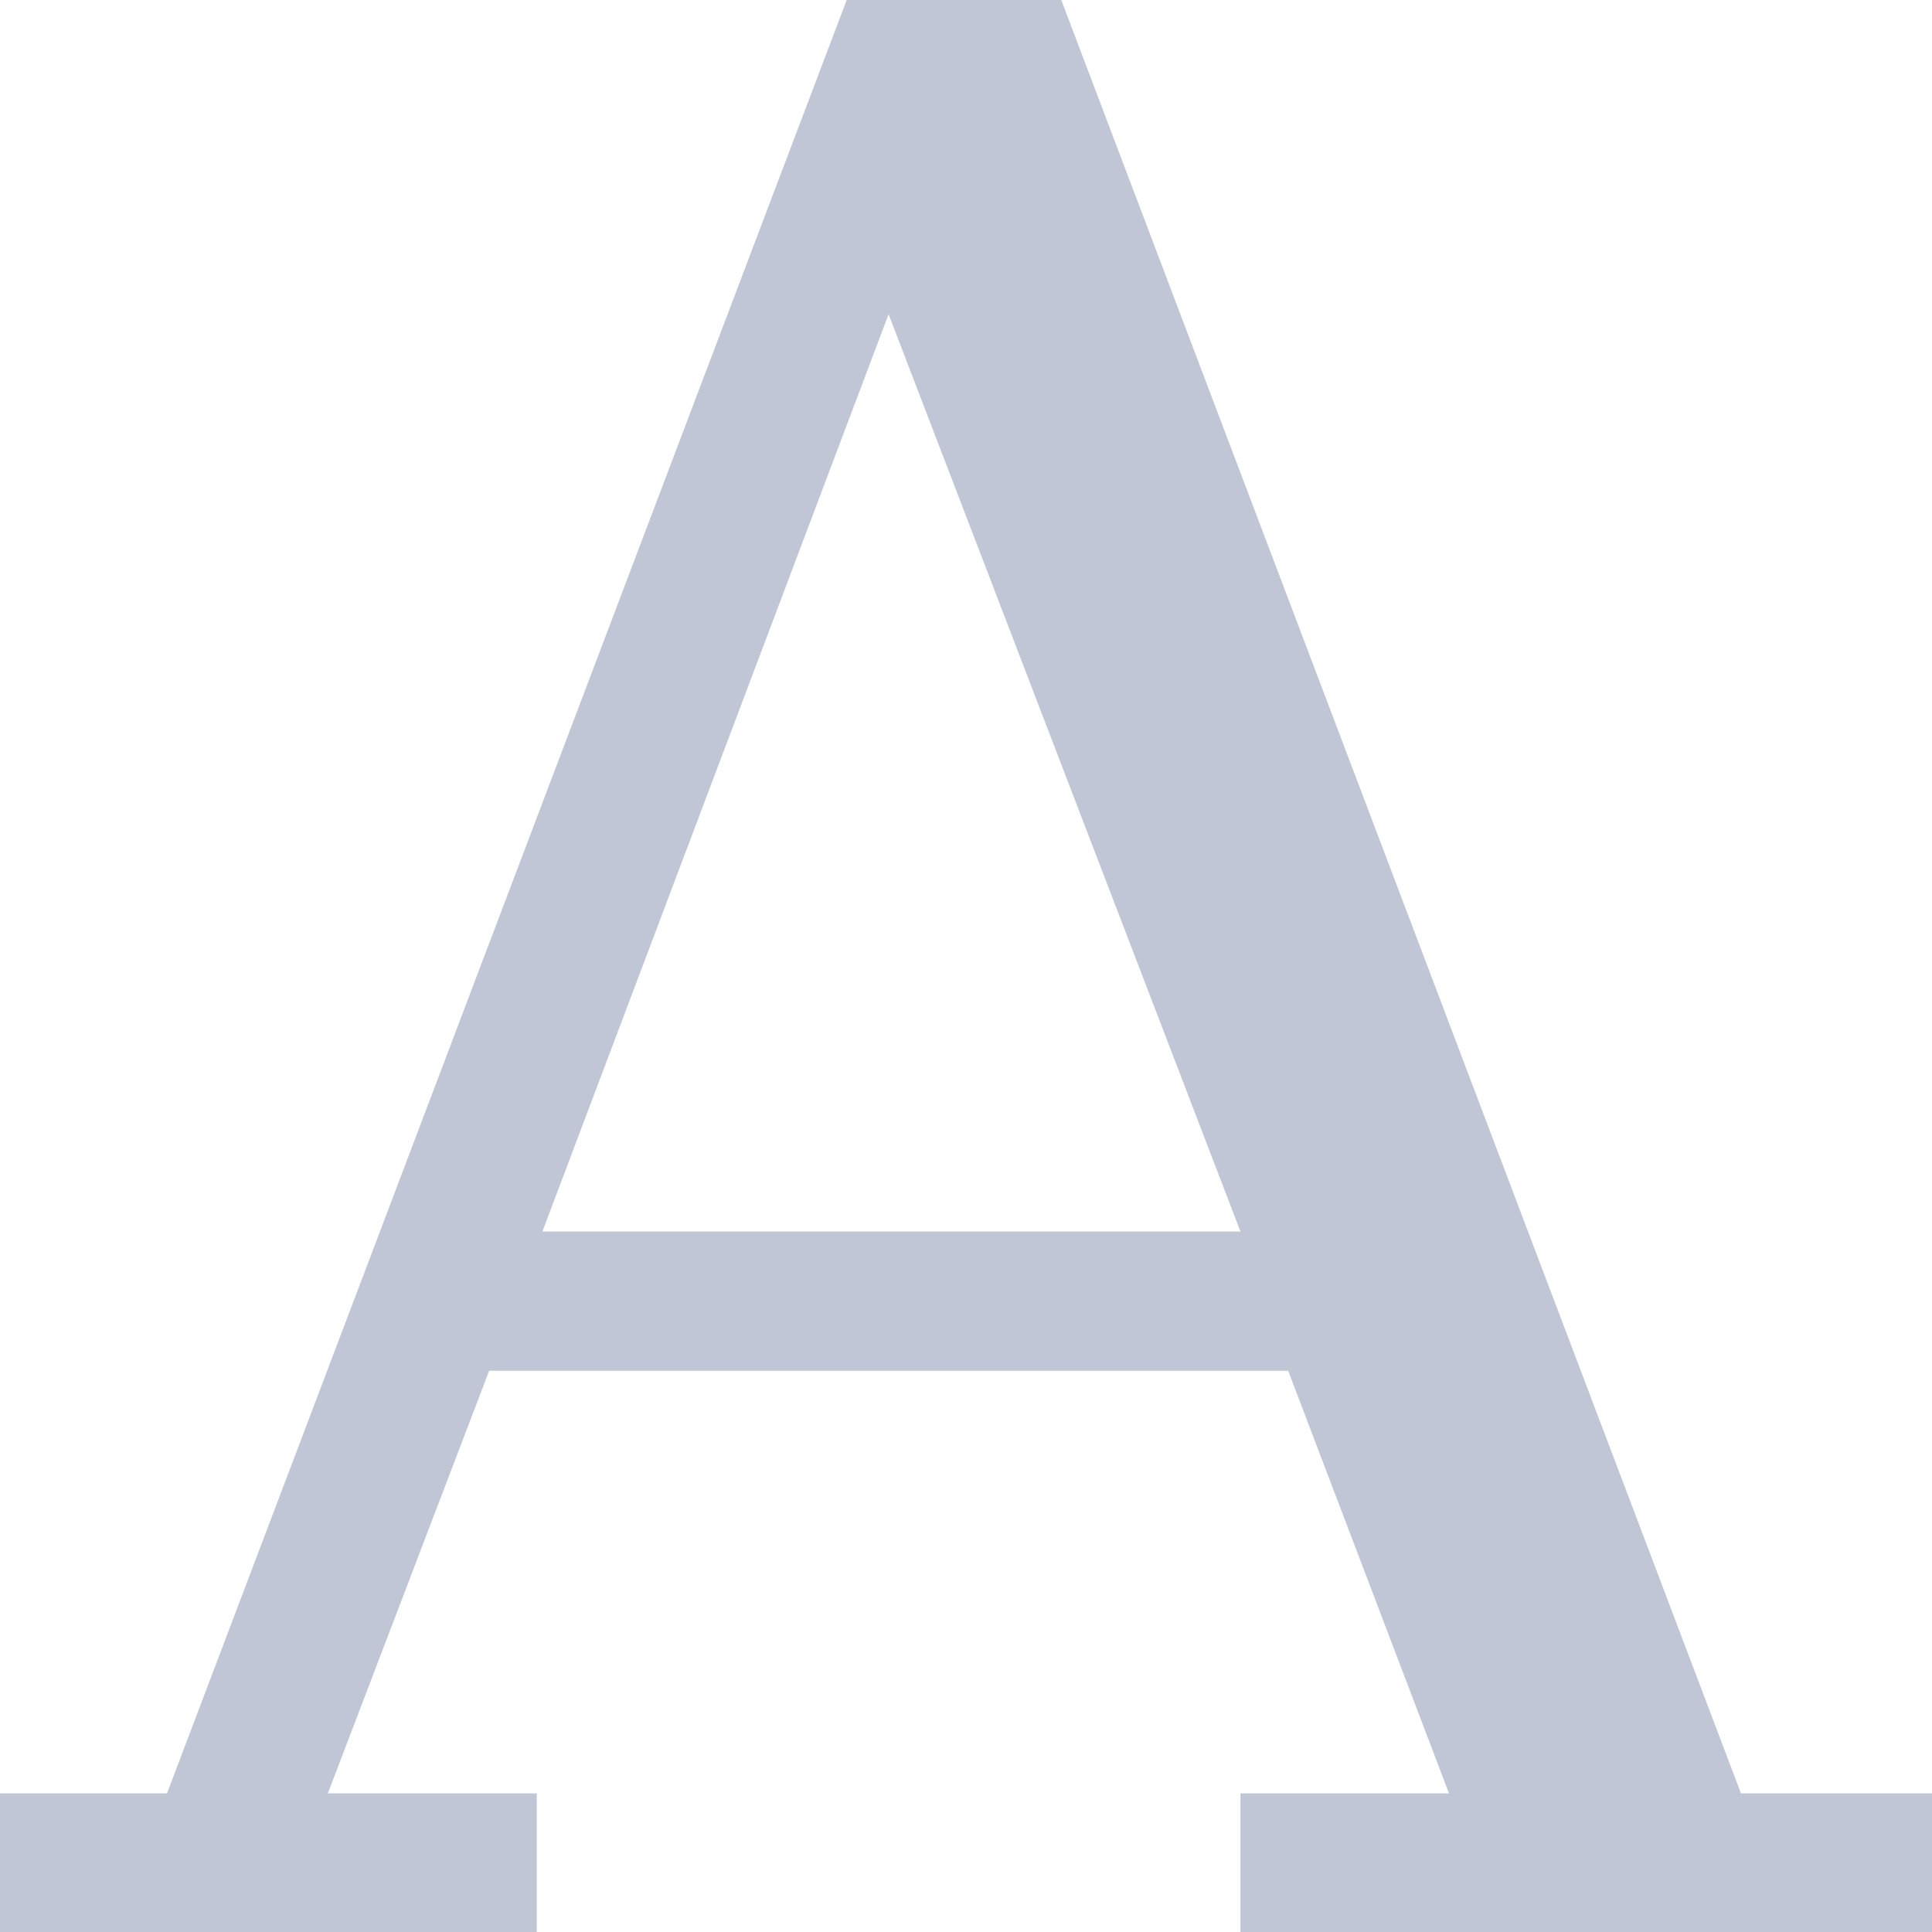 
<svg xmlns="http://www.w3.org/2000/svg" xmlns:xlink="http://www.w3.org/1999/xlink" width="16px" height="16px" viewBox="0 0 16 16" version="1.1">
<g id="surface1">
<path style=" stroke:none;fill-rule:evenodd;fill:#c1c6d6;fill-opacity:1;" d="M 7.012 0 L 1.383 14.852 L 0 14.852 L 0 16 L 4.445 16 L 4.445 14.852 L 2.715 14.852 L 4.051 11.352 L 10.668 11.352 L 12 14.852 L 10.273 14.852 L 10.273 16 L 16 16 L 16 14.852 L 14.418 14.852 L 8.789 0 Z M 7.359 2.602 L 10.273 10.199 L 4.492 10.199 Z M 7.359 2.602 "/>
</g>
</svg>
